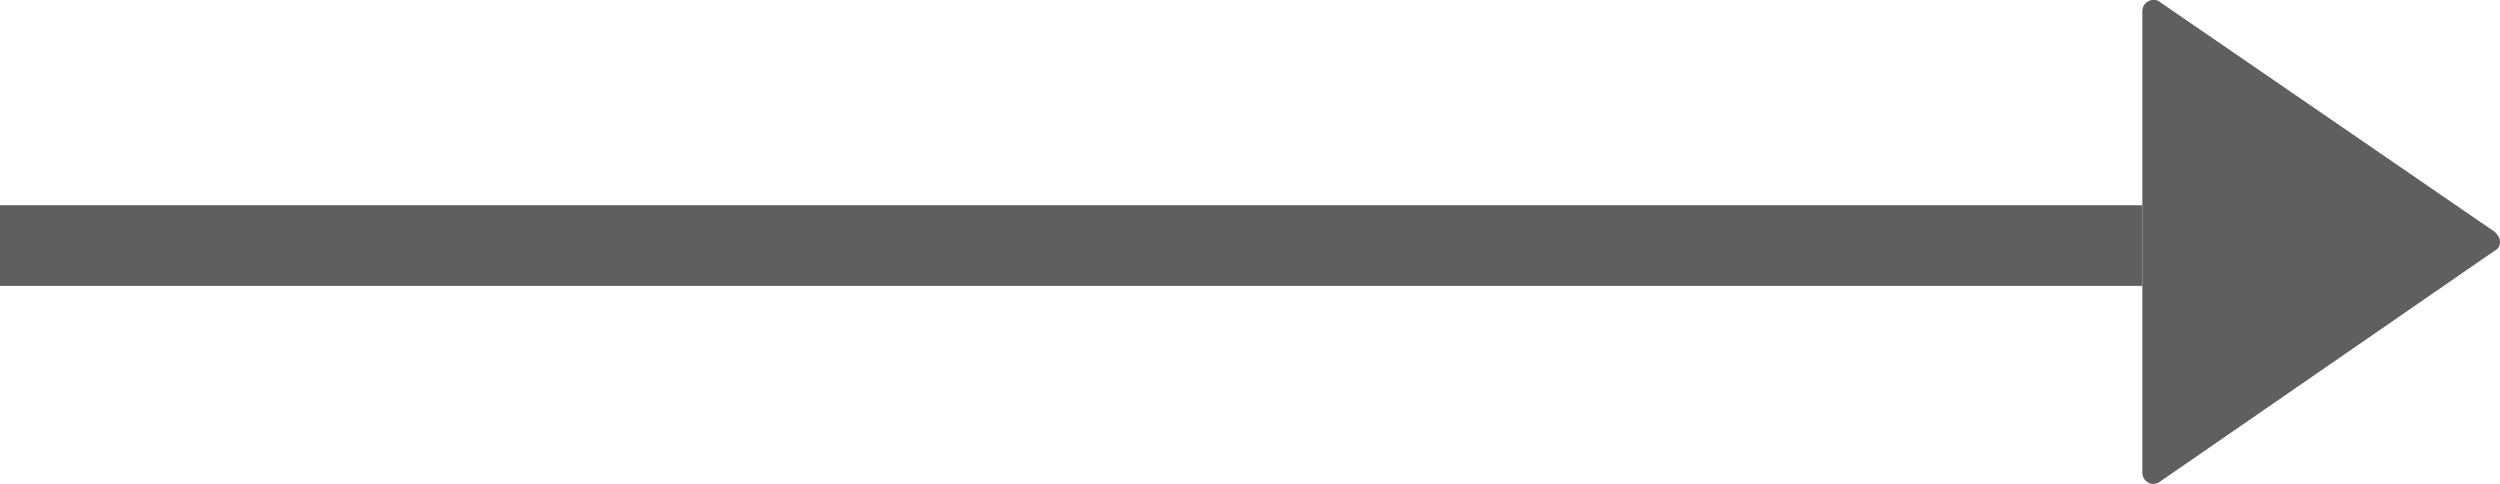 <svg width="62" height="12" viewBox="0 0 62 12" fill="none" xmlns="http://www.w3.org/2000/svg">
<g clip-path="url(#clip0)">
<path d="M53.13 5.09H0V7.09H53.13V5.09Z" fill="#5F5F5F"/>
<path d="M61.87 5.75L53.58 0.06C53.48 -0.02 53.38 -0.02 53.28 0.03C53.18 0.08 53.13 0.18 53.13 0.28V11.72C53.13 11.82 53.18 11.92 53.28 11.97C53.33 12 53.36 12 53.41 12C53.46 12 53.54 11.97 53.56 11.95L61.85 6.23C61.95 6.18 62 6.11 62 6C62 5.9 61.95 5.83 61.87 5.75Z" fill="#5F5F5F"/>
</g>
<defs>
<clipPath id="clip0">
<rect width="62" height="12" fill="white"/>
</clipPath>
</defs>
</svg>
